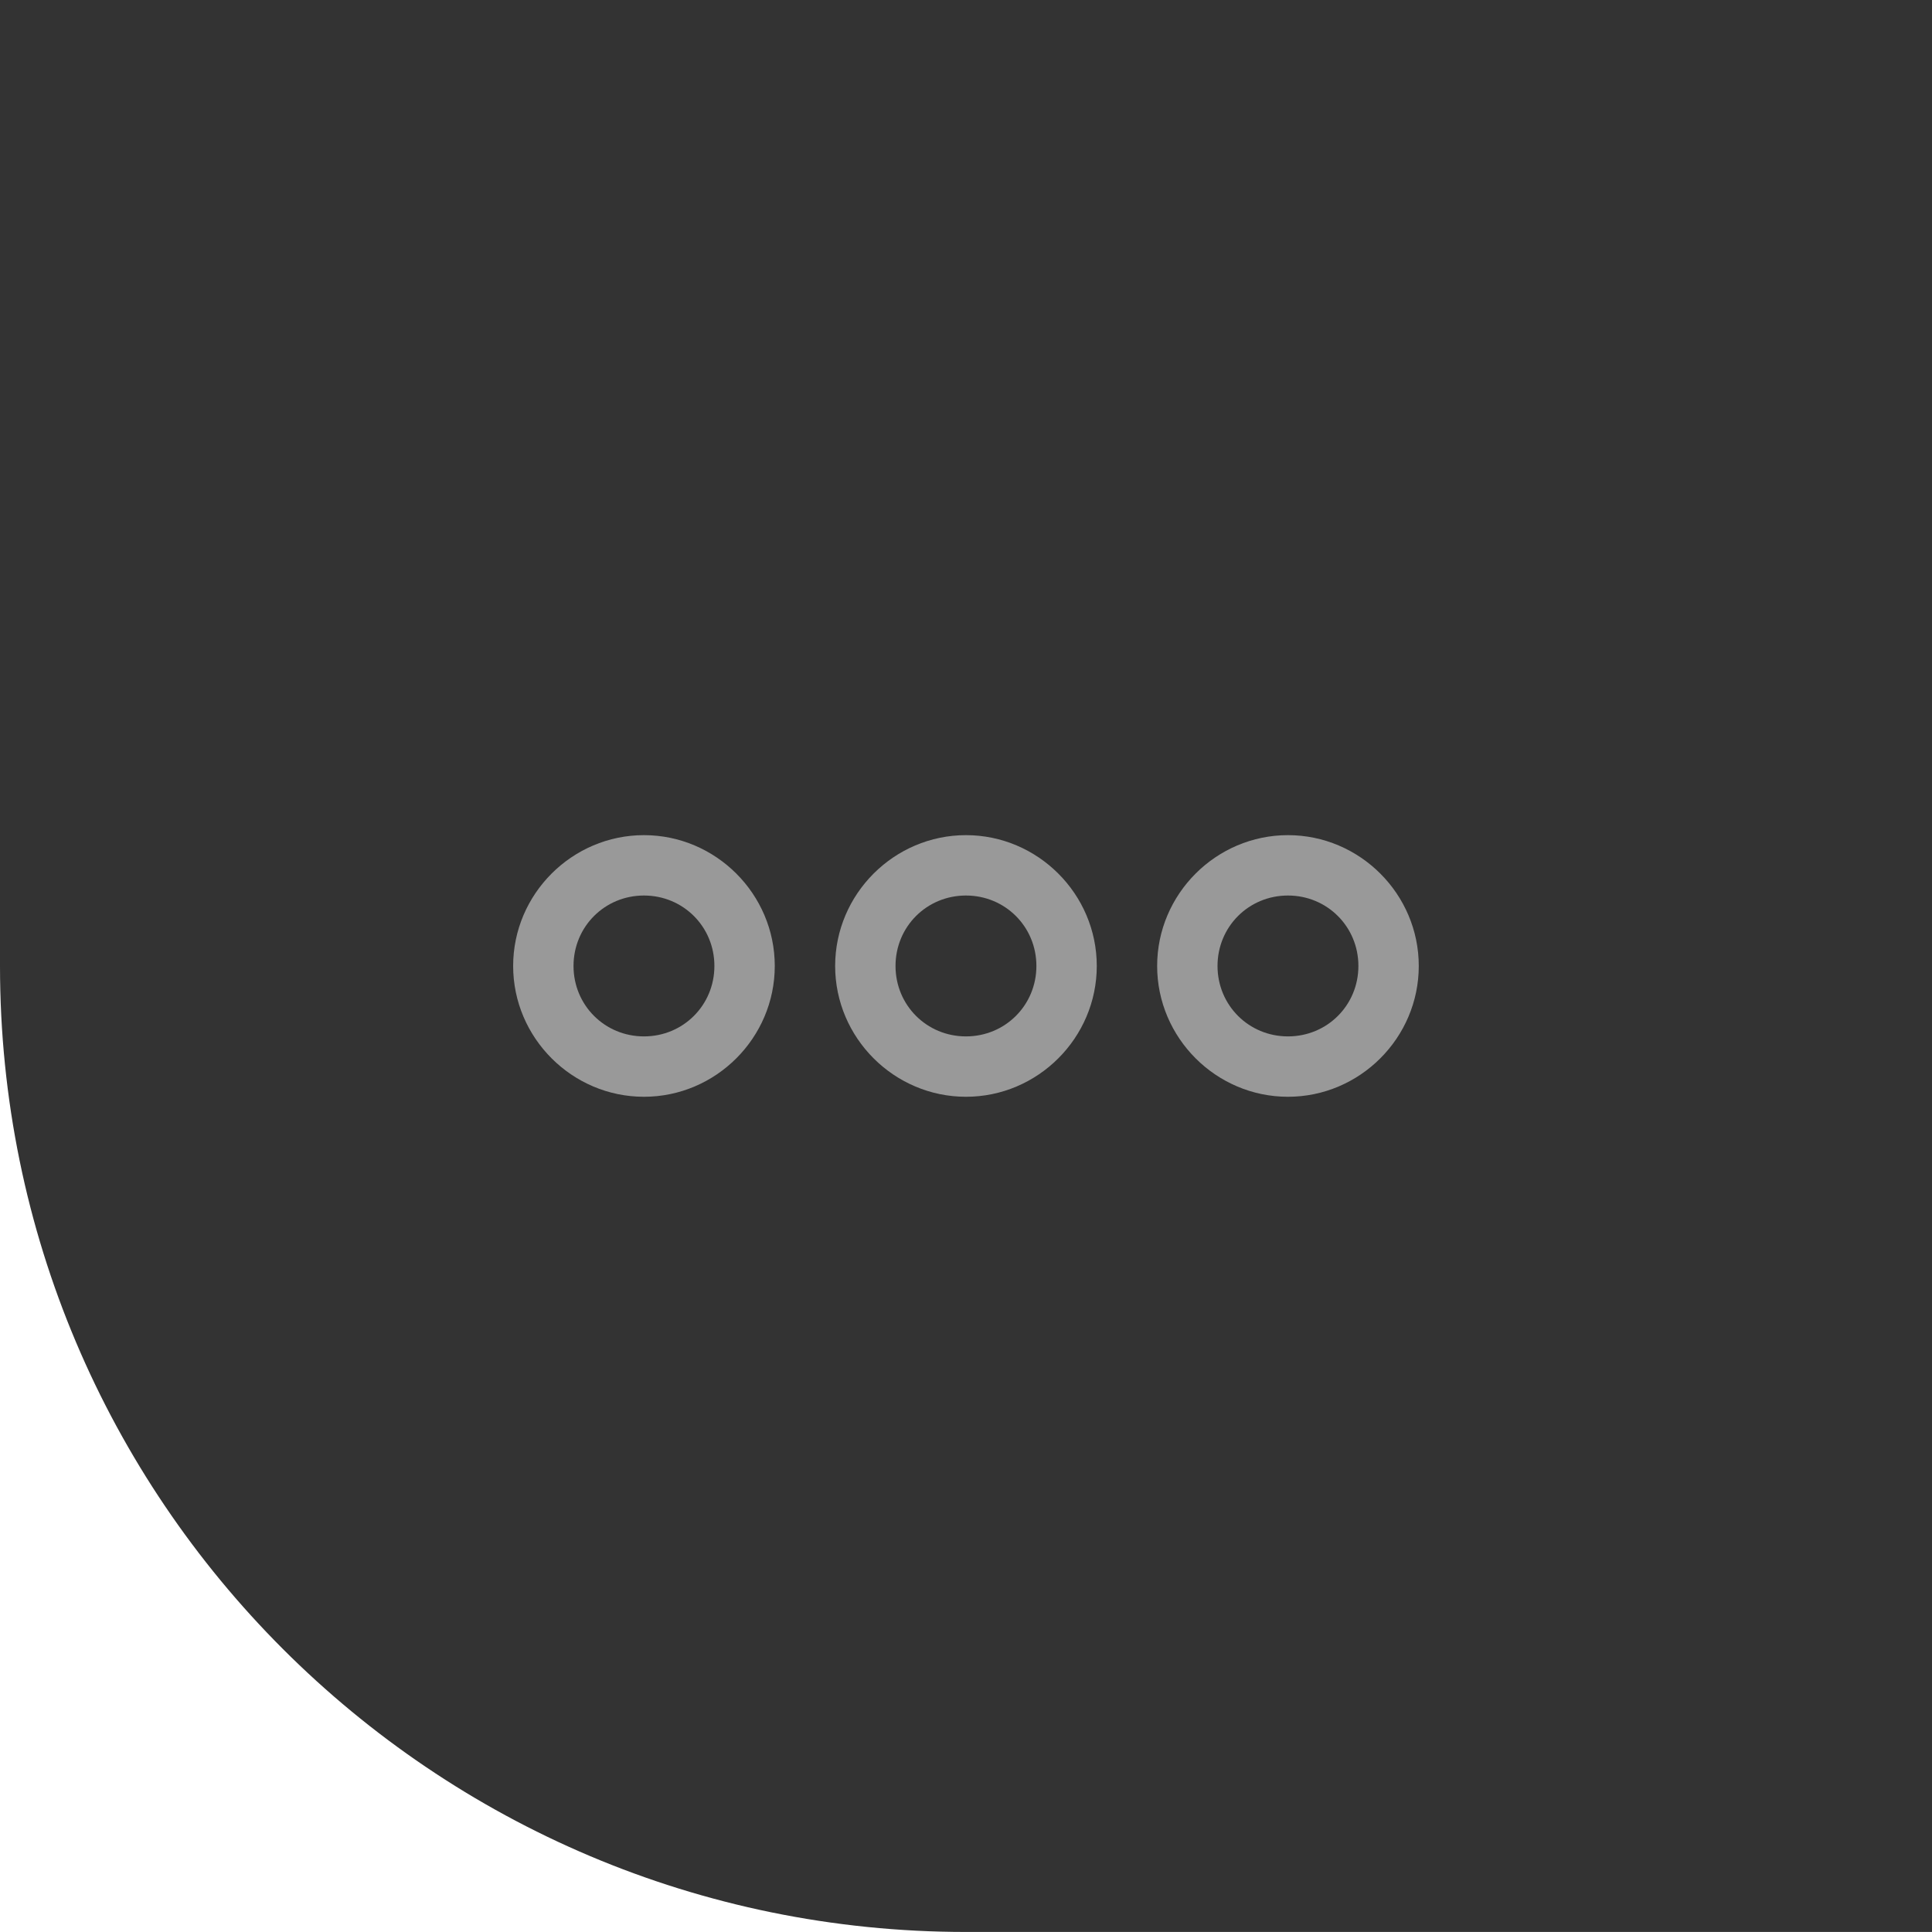 <svg width="48" height="48" viewBox="0 0 48 48" xmlns="http://www.w3.org/2000/svg">
<path d="M0 -0.001H48V47.999H24C10.745 47.999 0 37.254 0 23.999V-0.001Z" fill="#333333"/>
<path d="M15.999 20.749C14.213 20.749 12.749 22.213 12.749 23.999C12.749 25.785 14.213 27.249 15.999 27.249C17.785 27.249 19.249 25.785 19.249 23.999C19.249 22.213 17.785 20.749 15.999 20.749ZM23.999 20.749C22.213 20.749 20.749 22.213 20.749 23.999C20.749 25.785 22.213 27.249 23.999 27.249C25.785 27.249 27.249 25.785 27.249 23.999C27.249 22.213 25.785 20.749 23.999 20.749ZM31.999 20.749C30.213 20.749 28.749 22.213 28.749 23.999C28.749 25.785 30.213 27.249 31.999 27.249C33.785 27.249 35.249 25.785 35.249 23.999C35.249 22.213 33.785 20.749 31.999 20.749ZM15.999 22.249C16.974 22.249 17.749 23.024 17.749 23.999C17.749 24.974 16.974 25.749 15.999 25.749C15.024 25.749 14.249 24.974 14.249 23.999C14.249 23.024 15.023 22.249 15.999 22.249ZM23.999 22.249C24.974 22.249 25.749 23.024 25.749 23.999C25.749 24.974 24.974 25.749 23.999 25.749C23.024 25.749 22.249 24.974 22.249 23.999C22.249 23.024 23.023 22.249 23.999 22.249ZM31.999 22.249C32.974 22.249 33.749 23.024 33.749 23.999C33.749 24.974 32.975 25.749 31.999 25.749C31.024 25.749 30.249 24.974 30.249 23.999C30.249 23.024 31.023 22.249 31.999 22.249Z" fill="#999999"/>
</svg>
